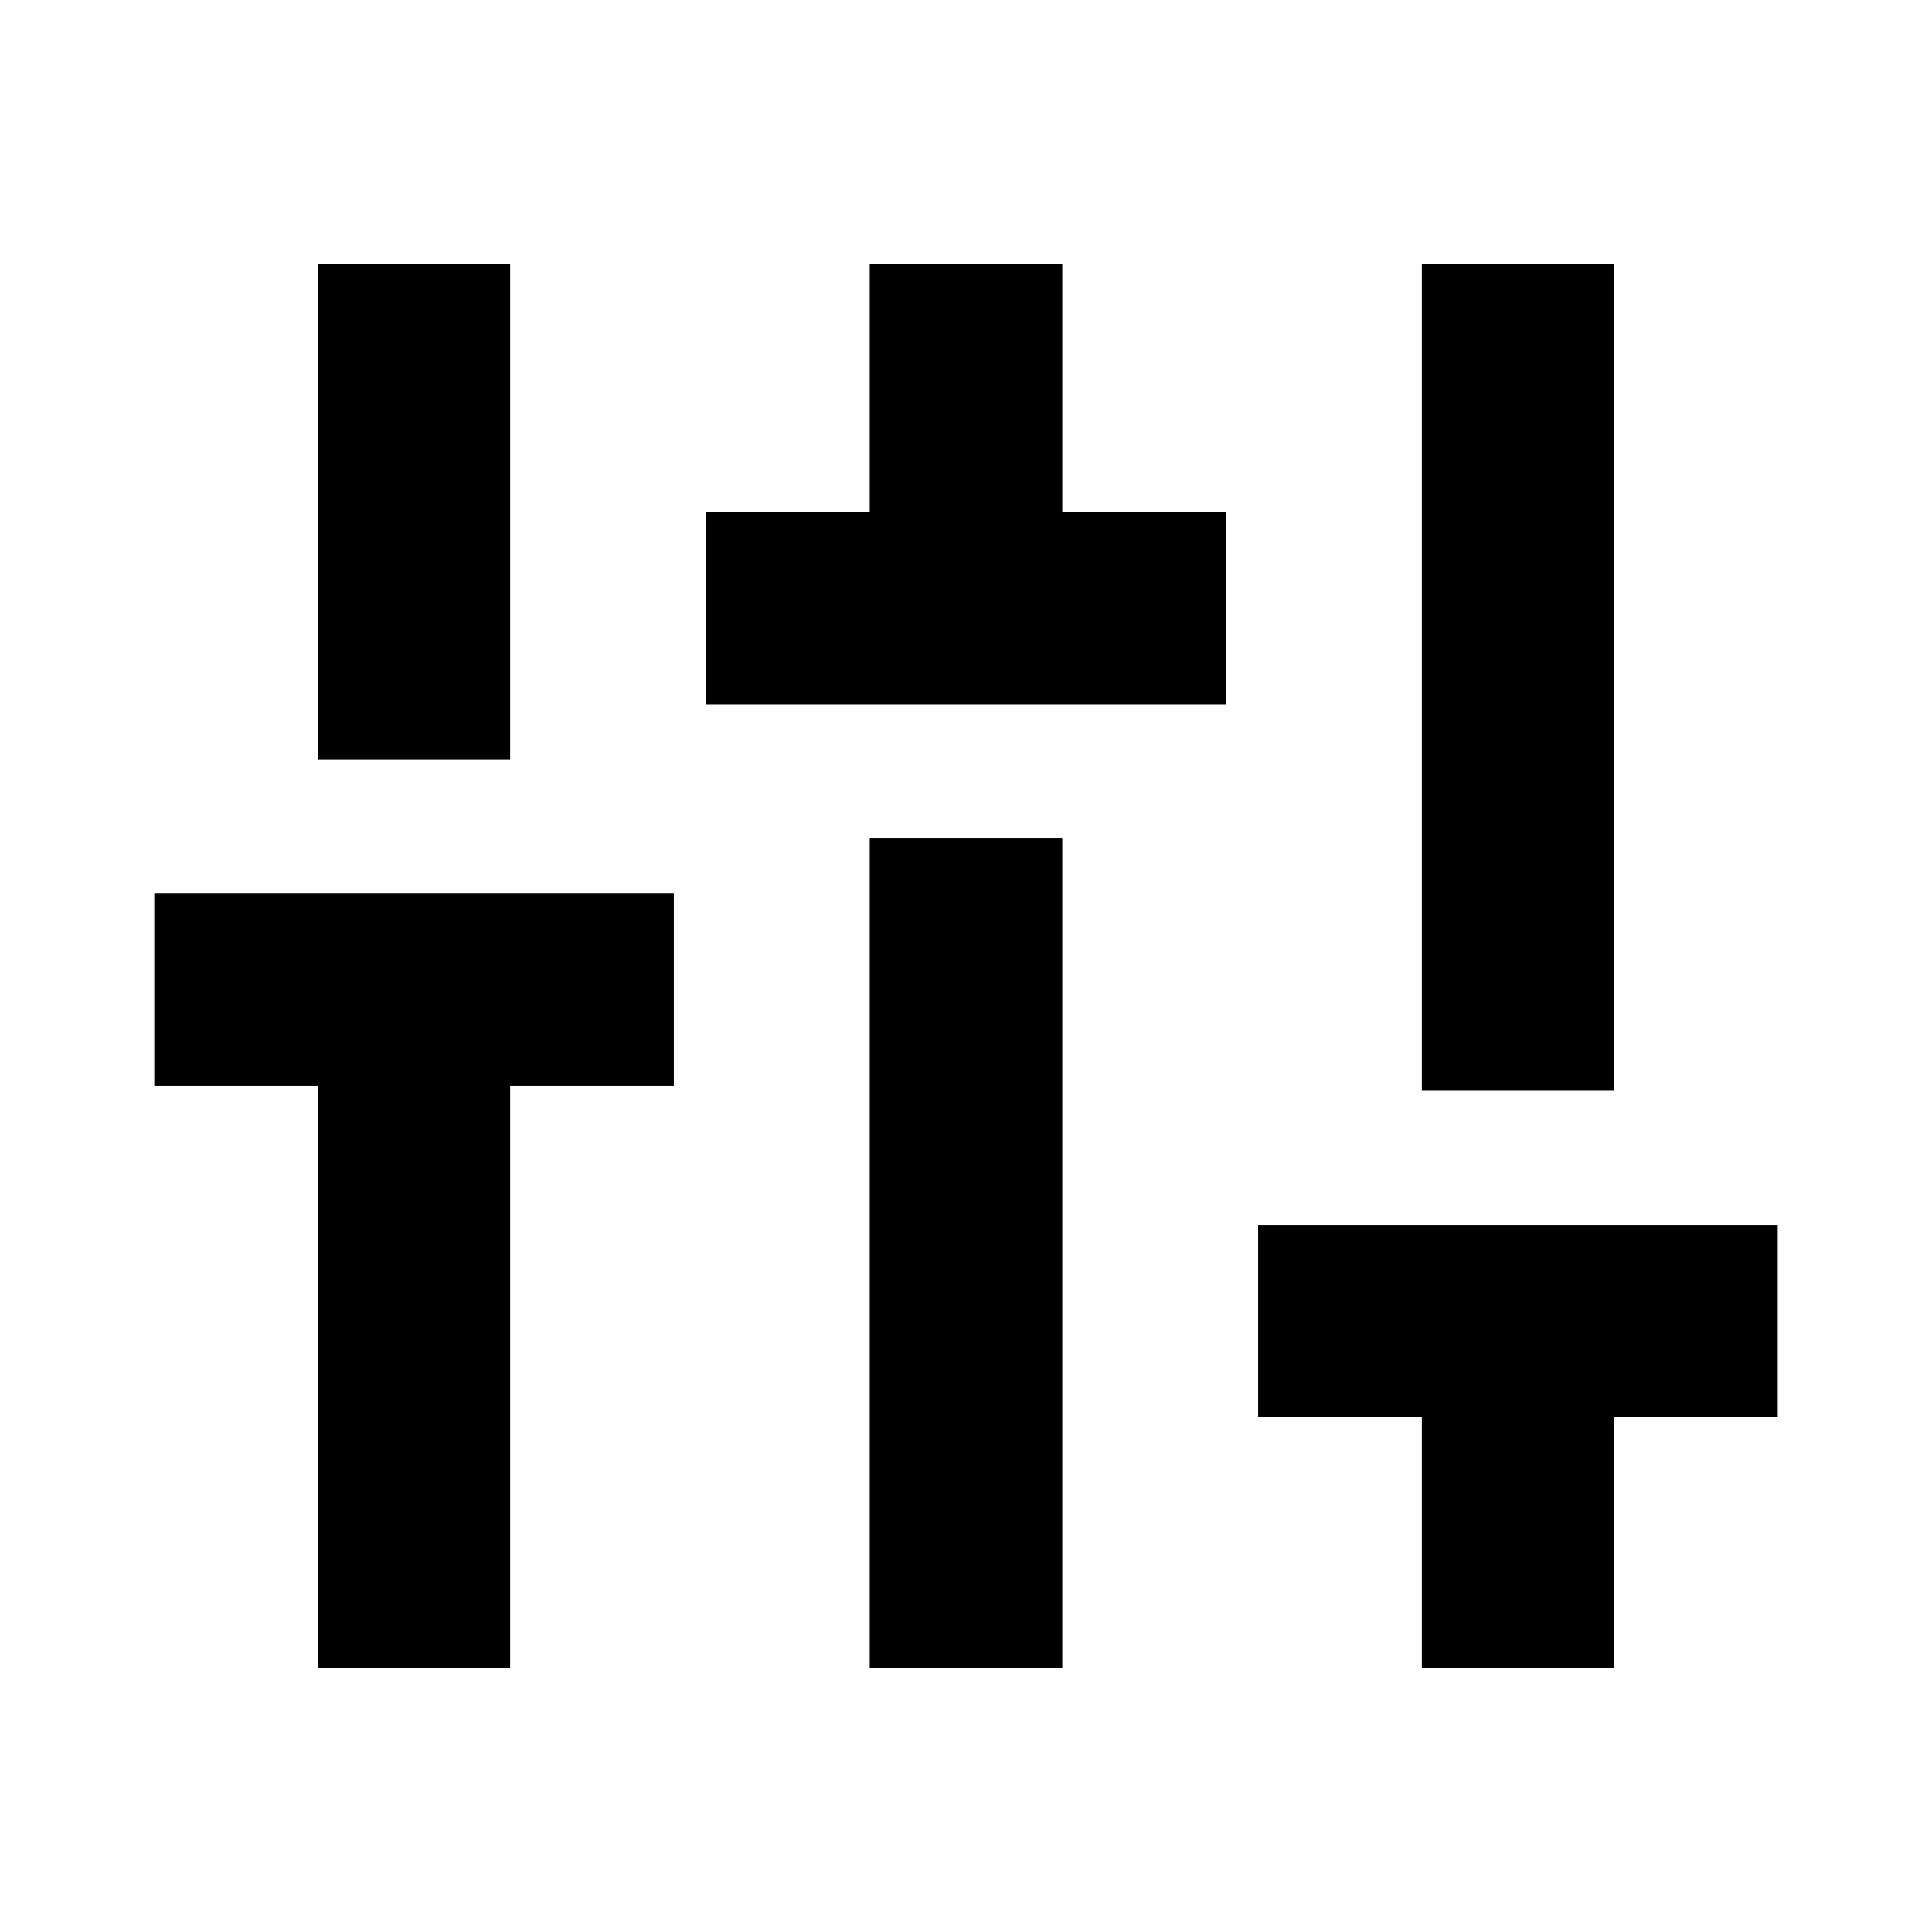 <svg xmlns="http://www.w3.org/2000/svg" height="40" viewBox="0 -960 960 960" width="40"><path d="M158-131.17v-289.34H76.66V-516h258.17v95.49h-81.34v289.34H158Zm0-451.5v-246.16h95.49v246.16H158ZM350.83-610v-95.49h81.33v-123.34h95.68v123.34h81.33V-610H350.83Zm81.33 478.83v-412.16h95.68v412.16h-95.68Zm274.35 0v-124.67h-81.34v-95.49h258.17v95.49H802v124.67h-95.49Zm0-286.83v-410.83H802V-418h-95.49Z"/></svg>